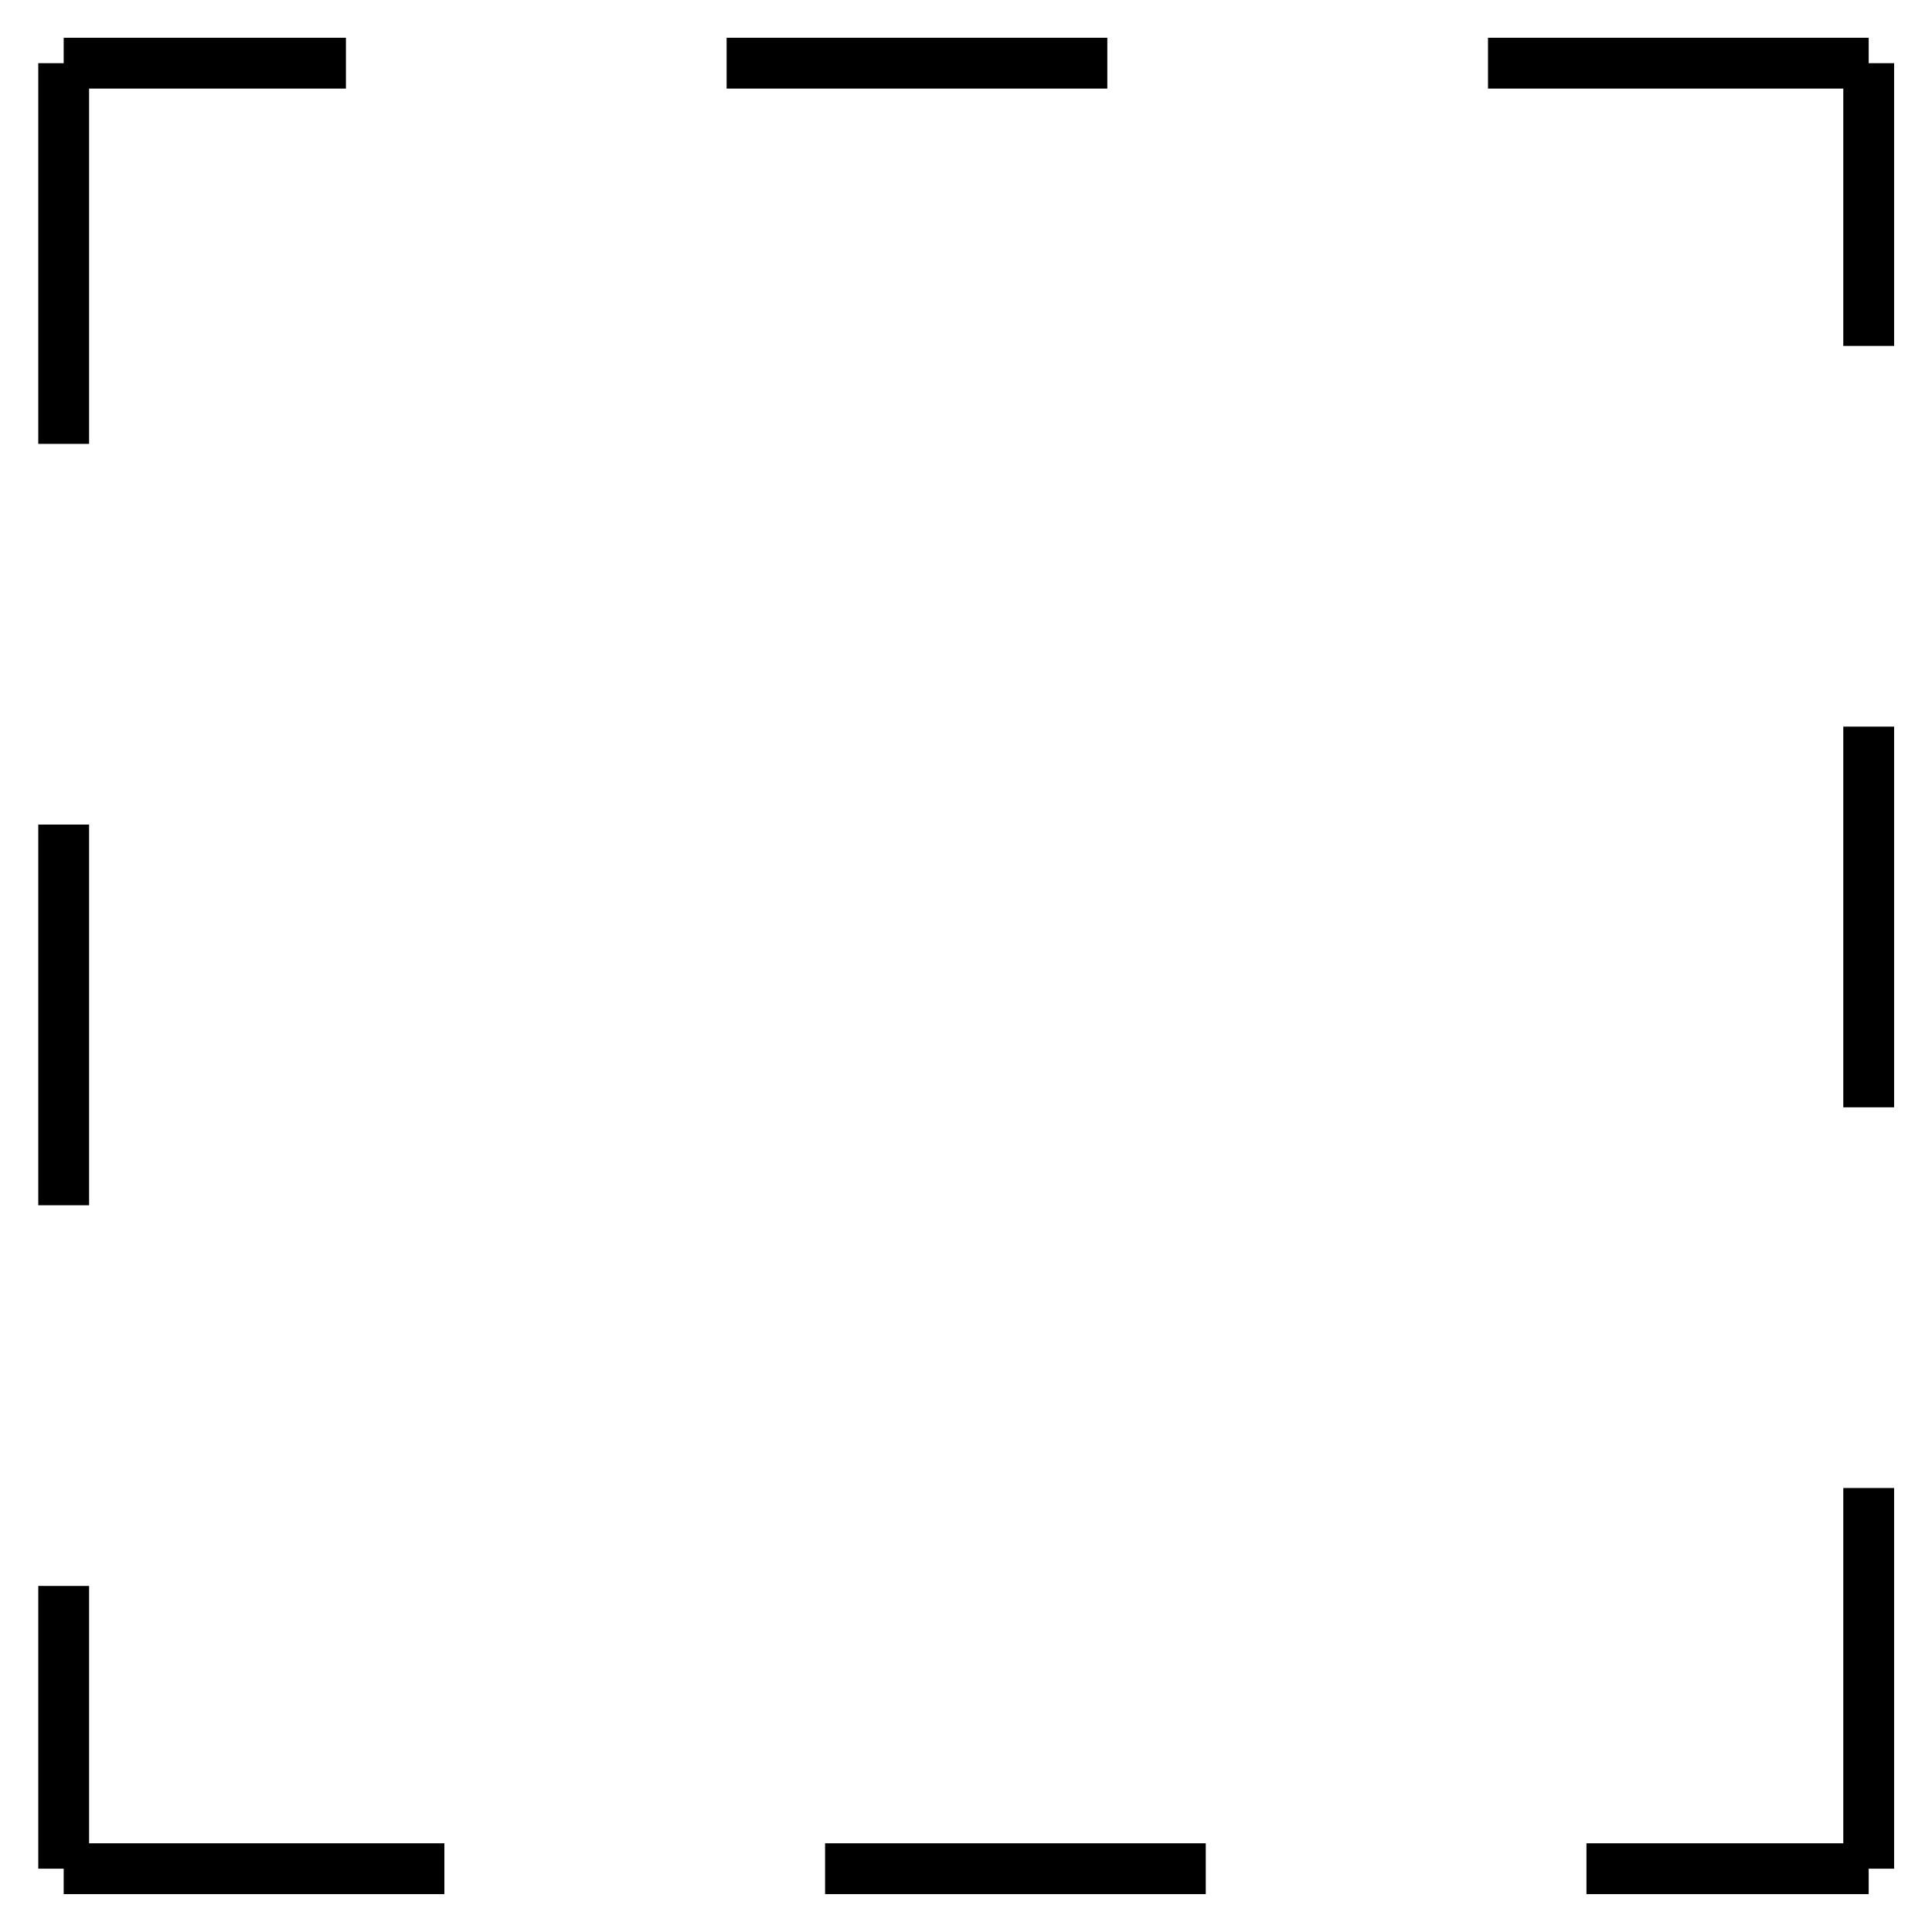 <?xml version="1.0" encoding="UTF-8"?>
<svg xmlns="http://www.w3.org/2000/svg" xmlns:xlink="http://www.w3.org/1999/xlink" width="15.169pt" height="15.169pt" viewBox="0 0 15.169 15.169" version="1.1">
<g id="surface1">
<path style="fill:none;stroke-width:0.399;stroke-linecap:butt;stroke-linejoin:miter;stroke:rgb(0%,0%,0%);stroke-opacity:1;stroke-dasharray:2.989,2.989;stroke-miterlimit:10;" d="M -7.085 -7.088 L 7.087 -7.088 " transform="matrix(1,0,0,-1,7.585,7.584)"/>
<path style="fill:none;stroke-width:0.399;stroke-linecap:butt;stroke-linejoin:miter;stroke:rgb(0%,0%,0%);stroke-opacity:1;stroke-dasharray:2.989,2.989;stroke-miterlimit:10;" d="M -7.085 7.088 L -7.085 -7.088 " transform="matrix(1,0,0,-1,7.585,7.584)"/>
<path style="fill:none;stroke-width:0.399;stroke-linecap:butt;stroke-linejoin:miter;stroke:rgb(0%,0%,0%);stroke-opacity:1;stroke-dasharray:2.989,2.989;stroke-miterlimit:10;" d="M 7.087 7.088 L -7.085 7.088 " transform="matrix(1,0,0,-1,7.585,7.584)"/>
<path style="fill:none;stroke-width:0.399;stroke-linecap:butt;stroke-linejoin:miter;stroke:rgb(0%,0%,0%);stroke-opacity:1;stroke-dasharray:2.989,2.989;stroke-miterlimit:10;" d="M 7.087 -7.088 L 7.087 7.088 " transform="matrix(1,0,0,-1,7.585,7.584)"/>
</g>
</svg>

